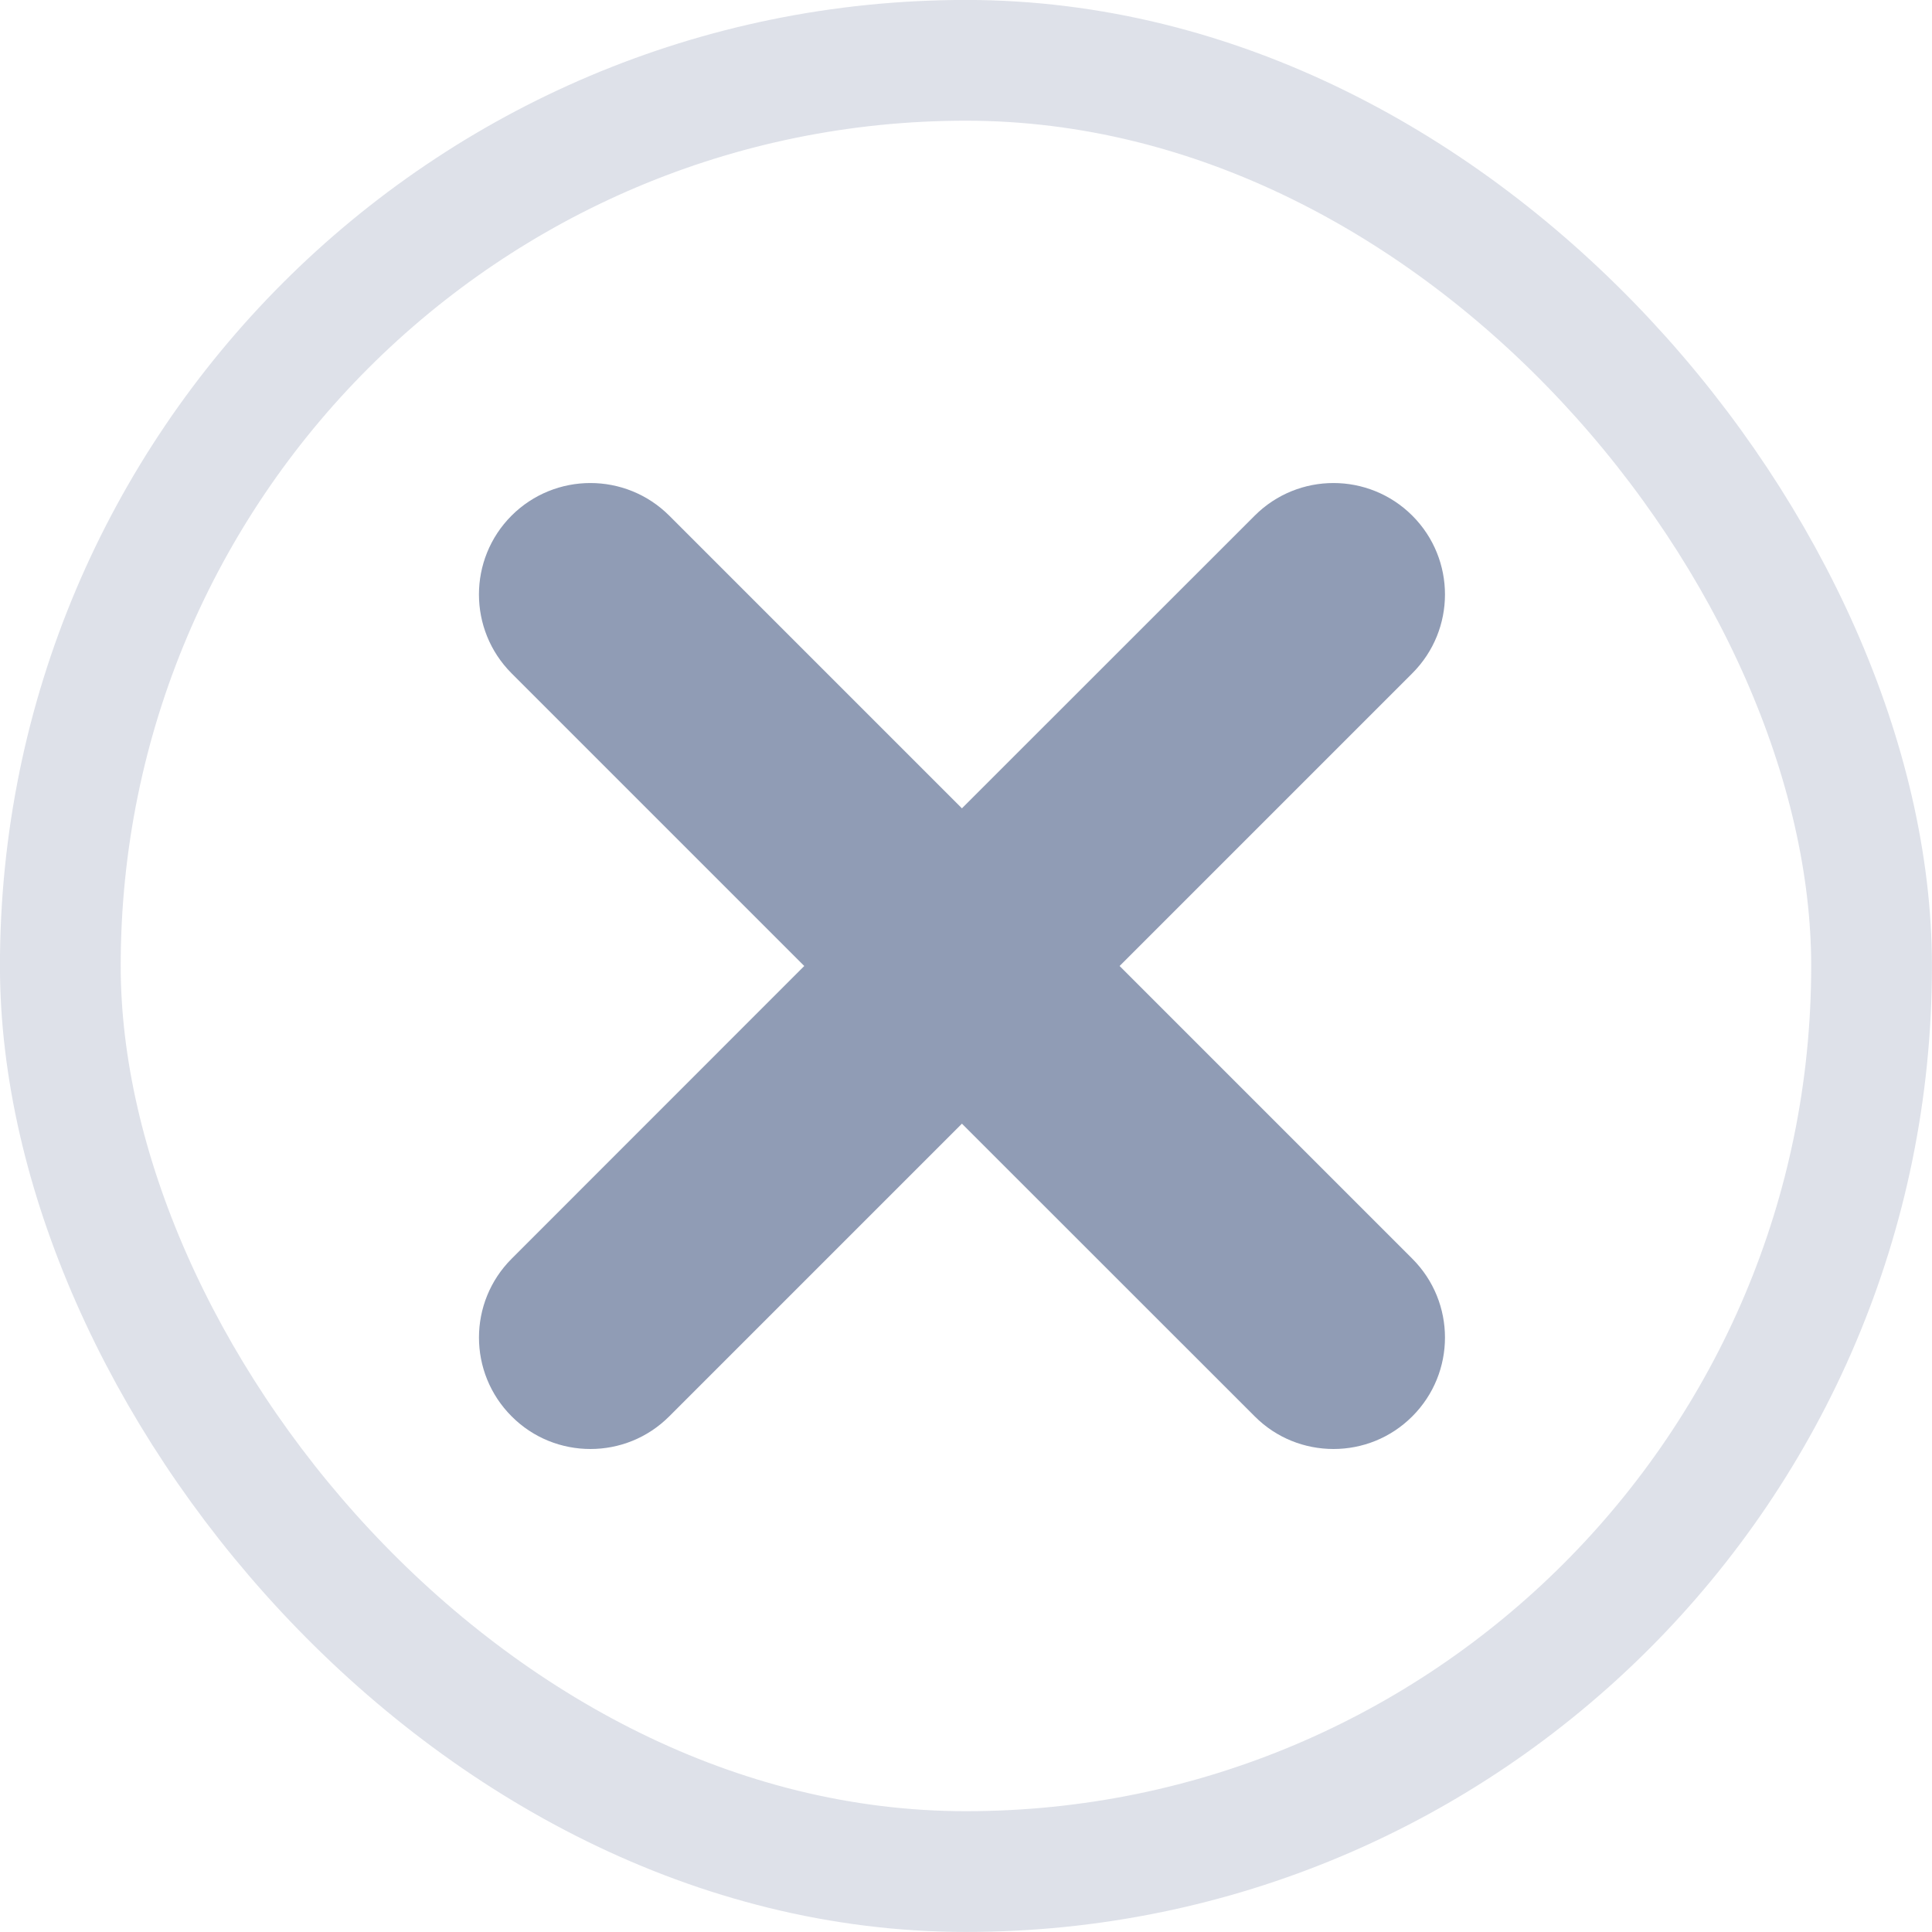 <svg width="18" height="18" viewBox="0 0 18 18" fill="none" xmlns="http://www.w3.org/2000/svg">
<path d="M13.158 6.273L10.431 9L13.158 11.727C13.564 12.133 13.564 12.79 13.158 13.196C12.955 13.399 12.69 13.5 12.424 13.5C12.158 13.5 11.892 13.399 11.69 13.196L8.962 10.469L6.235 13.196C6.032 13.399 5.767 13.5 5.501 13.5C5.235 13.5 4.969 13.399 4.767 13.196C4.361 12.79 4.361 12.133 4.767 11.727L7.493 9L4.766 6.273C4.361 5.867 4.361 5.21 4.766 4.804C5.172 4.399 5.829 4.399 6.235 4.804L8.962 7.531L11.69 4.804C12.095 4.399 12.752 4.399 13.158 4.804C13.564 5.21 13.564 5.867 13.158 6.273Z" fill="#909CB5"/>
<rect x="0.562" y="0.562" width="16.875" height="16.875" rx="8.438" stroke="#909CB5" stroke-opacity="0.3" stroke-width="1.125"/>
</svg>
